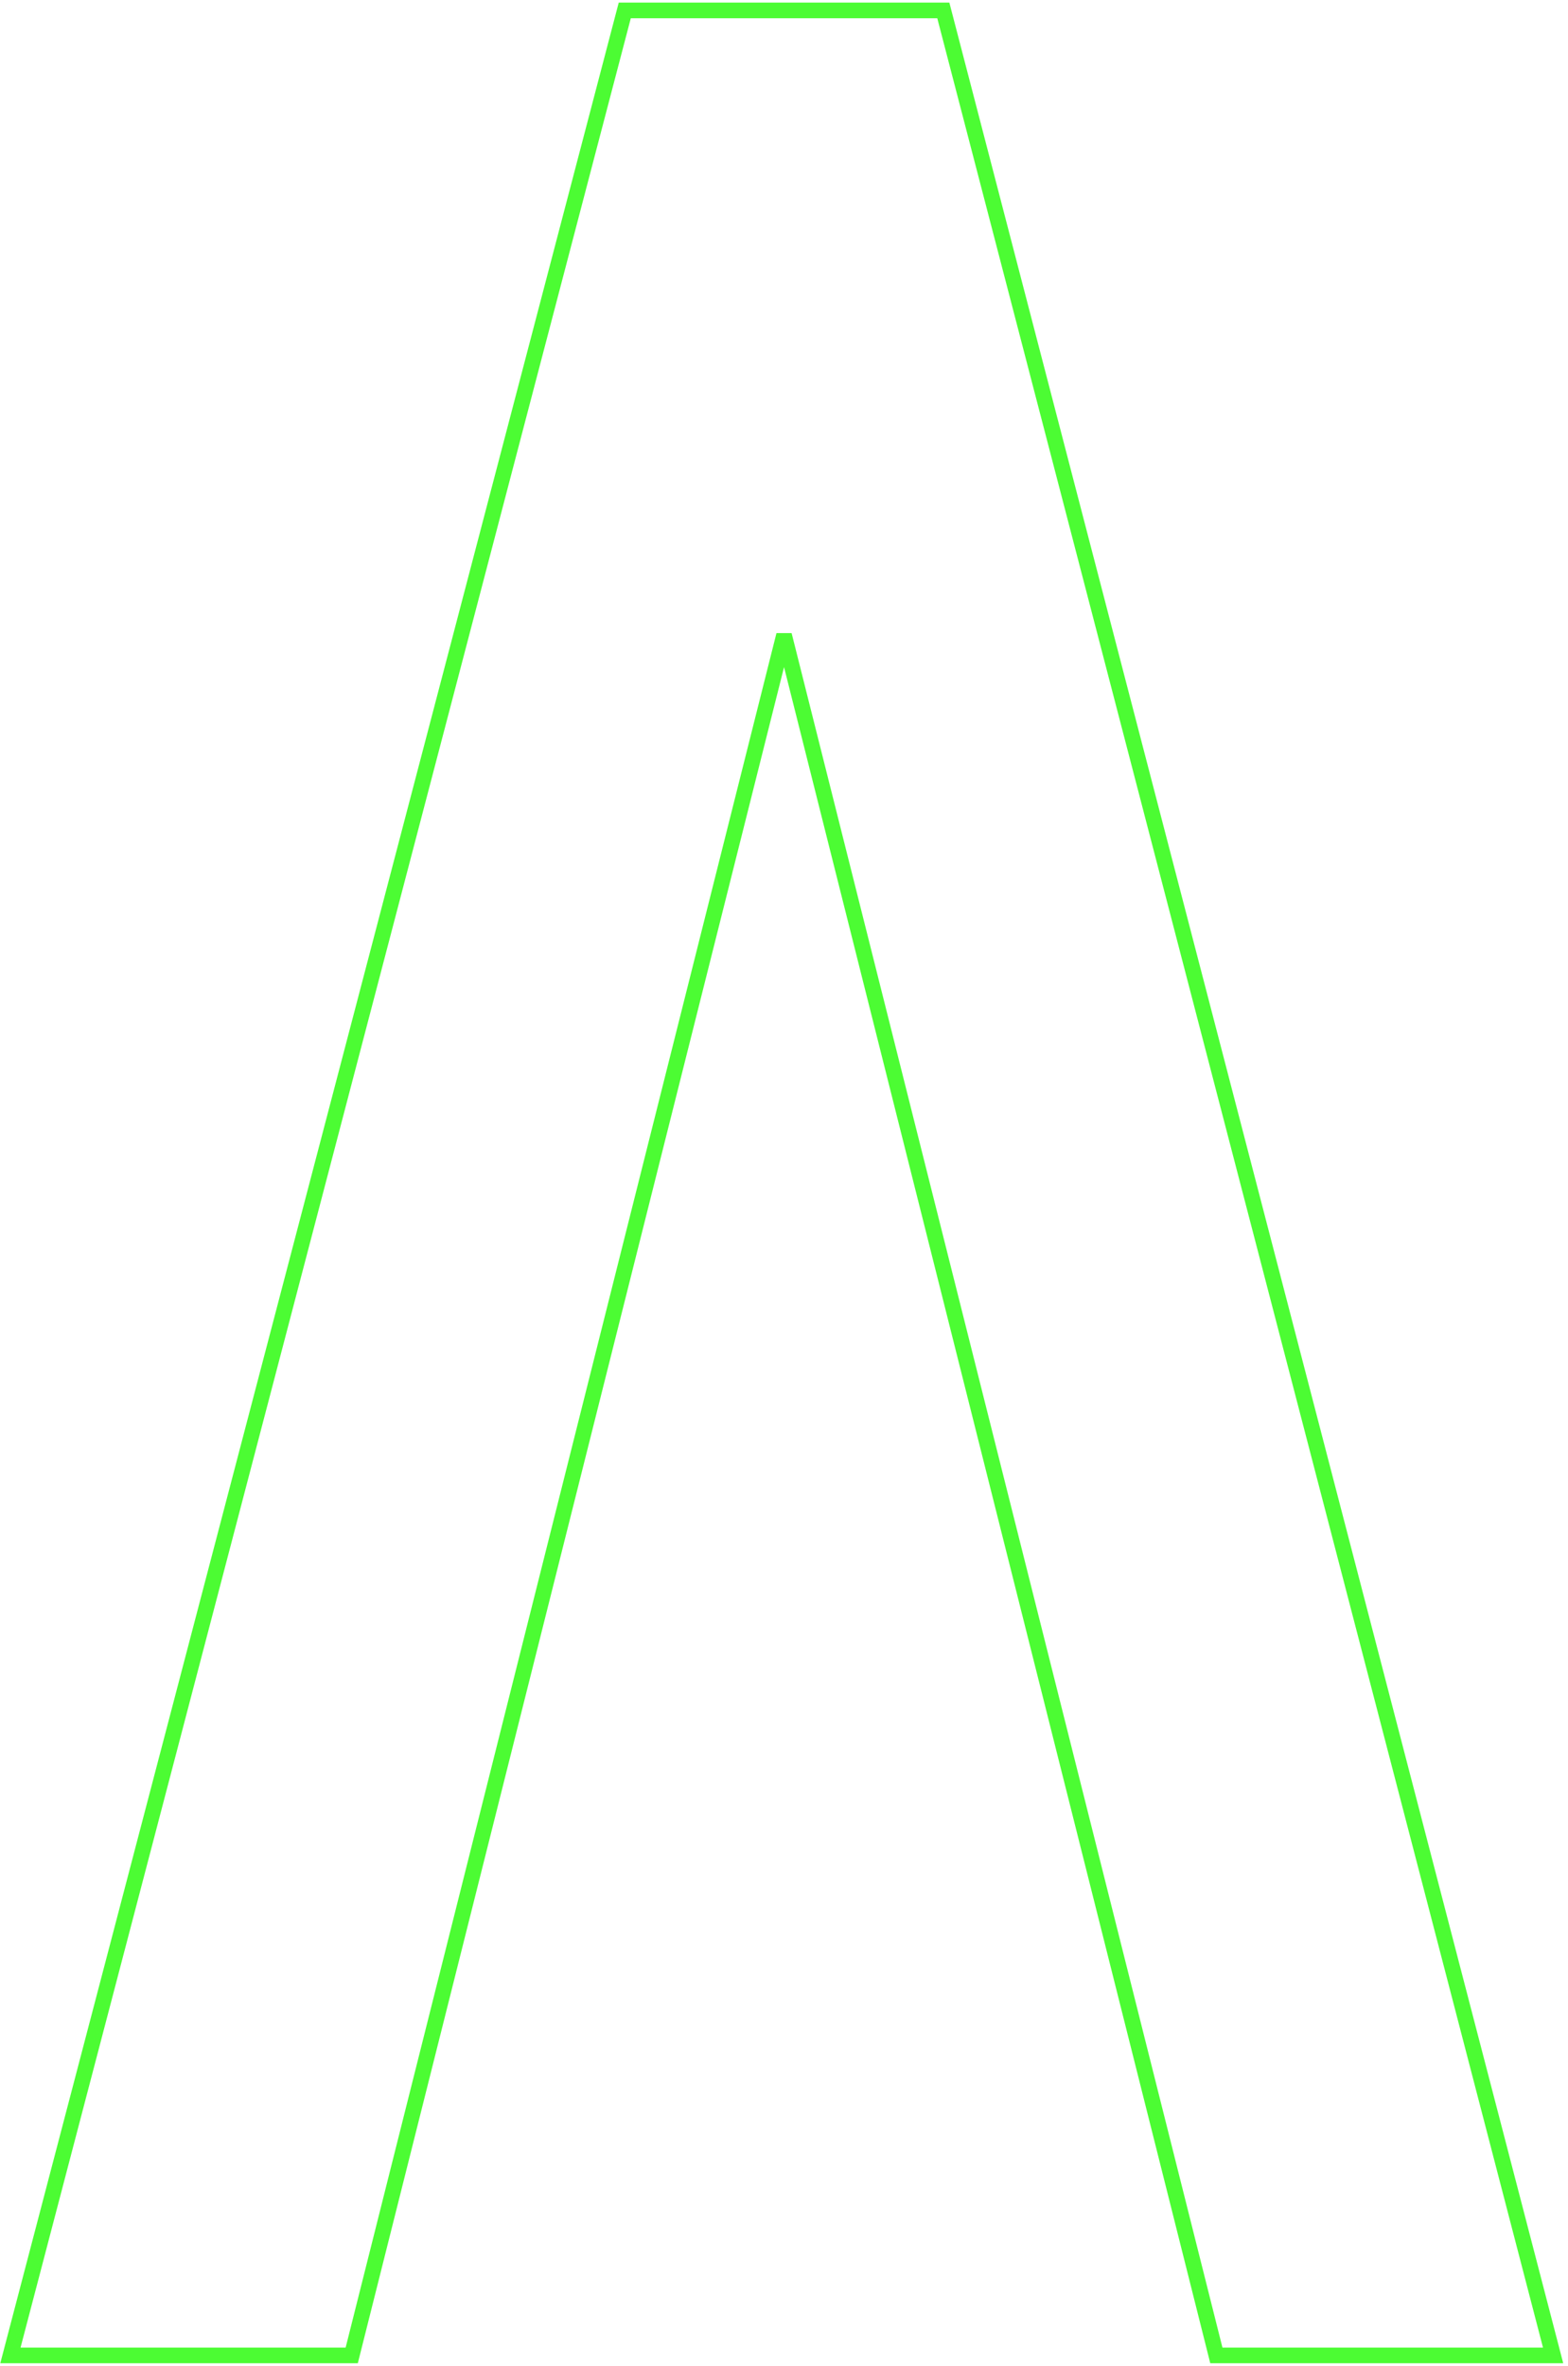 <svg width="301" height="454" viewBox="0 0 301 454" fill="none" xmlns="http://www.w3.org/2000/svg">
<path d="M2 452L119.933 2H181.083L298.142 452H233.497L150.508 121.86L67.518 452H2Z" stroke="#4cfc33" stroke-width="3"/>
</svg>
